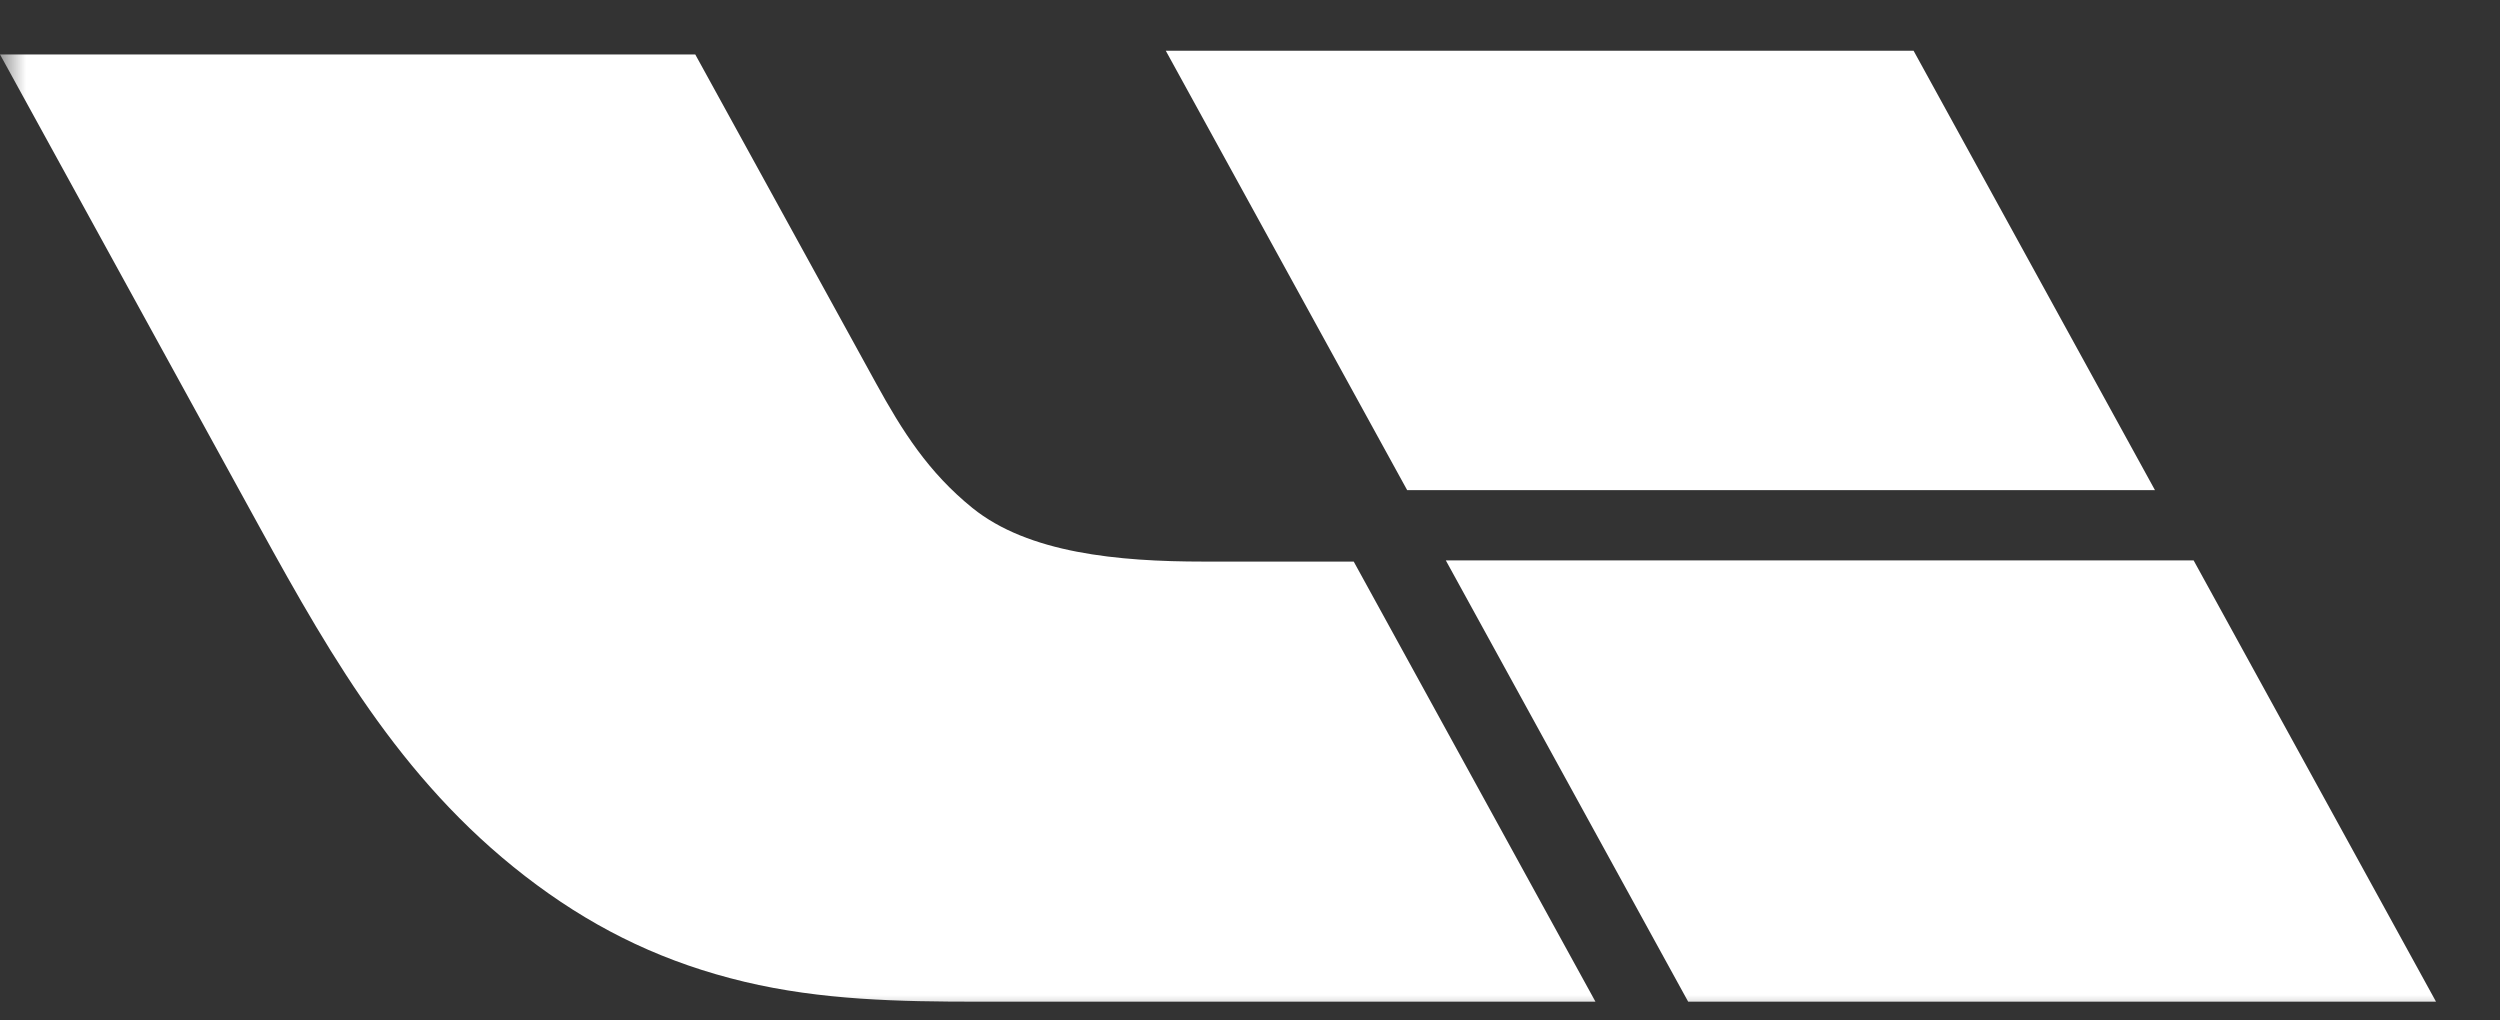 <?xml version="1.0" encoding="UTF-8"?>
<svg width="49px" height="20px" viewBox="0 0 49 20" version="1.1" xmlns="http://www.w3.org/2000/svg" xmlns:xlink="http://www.w3.org/1999/xlink">
    <rect x="0" y="0" width="49" height="20" fill="#333333" stroke="none"/>
    <!-- Generator: Sketch 53.2 (72643) - https://sketchapp.com -->
    <title>导航栏logo_白</title>
    <desc>Created with Sketch.</desc>
    <defs>
        <rect id="path-1" x="0" y="0" width="99" height="20"></rect>
        <polygon id="path-3" points="0.062 0.029 11.592 0.029 11.592 5.481 0.062 5.481"></polygon>
    </defs>
    <g id="Symbols" stroke="none" stroke-width="1" fill="none" fill-rule="evenodd">
        <g id="一级导航栏/1920/深色背景白色/登录返回" transform="translate(-304, -16)">
            <g id="Navbar/透明背景白色_1920">
                <g id="Group" transform="translate(304, 16)">
                    <g id="logo/导航栏logo_白">
                        <mask id="mask-2" fill="white">
                            <use xlink:href="#path-1"></use>
                        </mask>
                        <g id="Mask"></g>
                        <g id="logo/Li-brandmark-horizontal-white" mask="url(#mask-2)" fill-rule="evenodd" stroke-width="1">
                            <g id="LI_Single_Line_CNA_NEG_RGB">
                                <path d="M19.179,19.633 C17.624,19.633 16.101,19.603 14.593,19.243 C13.067,18.879 11.762,18.261 10.526,17.349 C7.985,15.475 6.546,12.984 5.083,10.322 C3.389,7.237 1.695,4.152 0,1.067 C4.542,1.067 9.085,1.067 13.627,1.067 C13.792,1.367 17.014,7.227 17.169,7.51 C17.686,8.451 18.196,9.257 19.058,9.955 C20.155,10.842 21.916,11.007 23.589,11.007 C25.786,11.007 24.335,11.007 26.533,11.007 C28.112,13.883 29.691,16.758 31.271,19.633 C26.54,19.633 23.909,19.633 19.179,19.633" id="Fill-1" fill="#fff"></path>
                                <polyline id="Fill-3" fill="#fff" points="47.746 19.633 42.995 10.984 28.338 10.984 33.088 19.633 47.746 19.633"></polyline>
                                <polyline id="Fill-4" fill="#fff" points="42.237 9.606 37.506 0.994 22.849 0.994 27.58 9.606 42.237 9.606"></polyline>
                            </g>
                        </g>
                    </g>
                </g>
            </g>
        </g>
    </g>
</svg>
